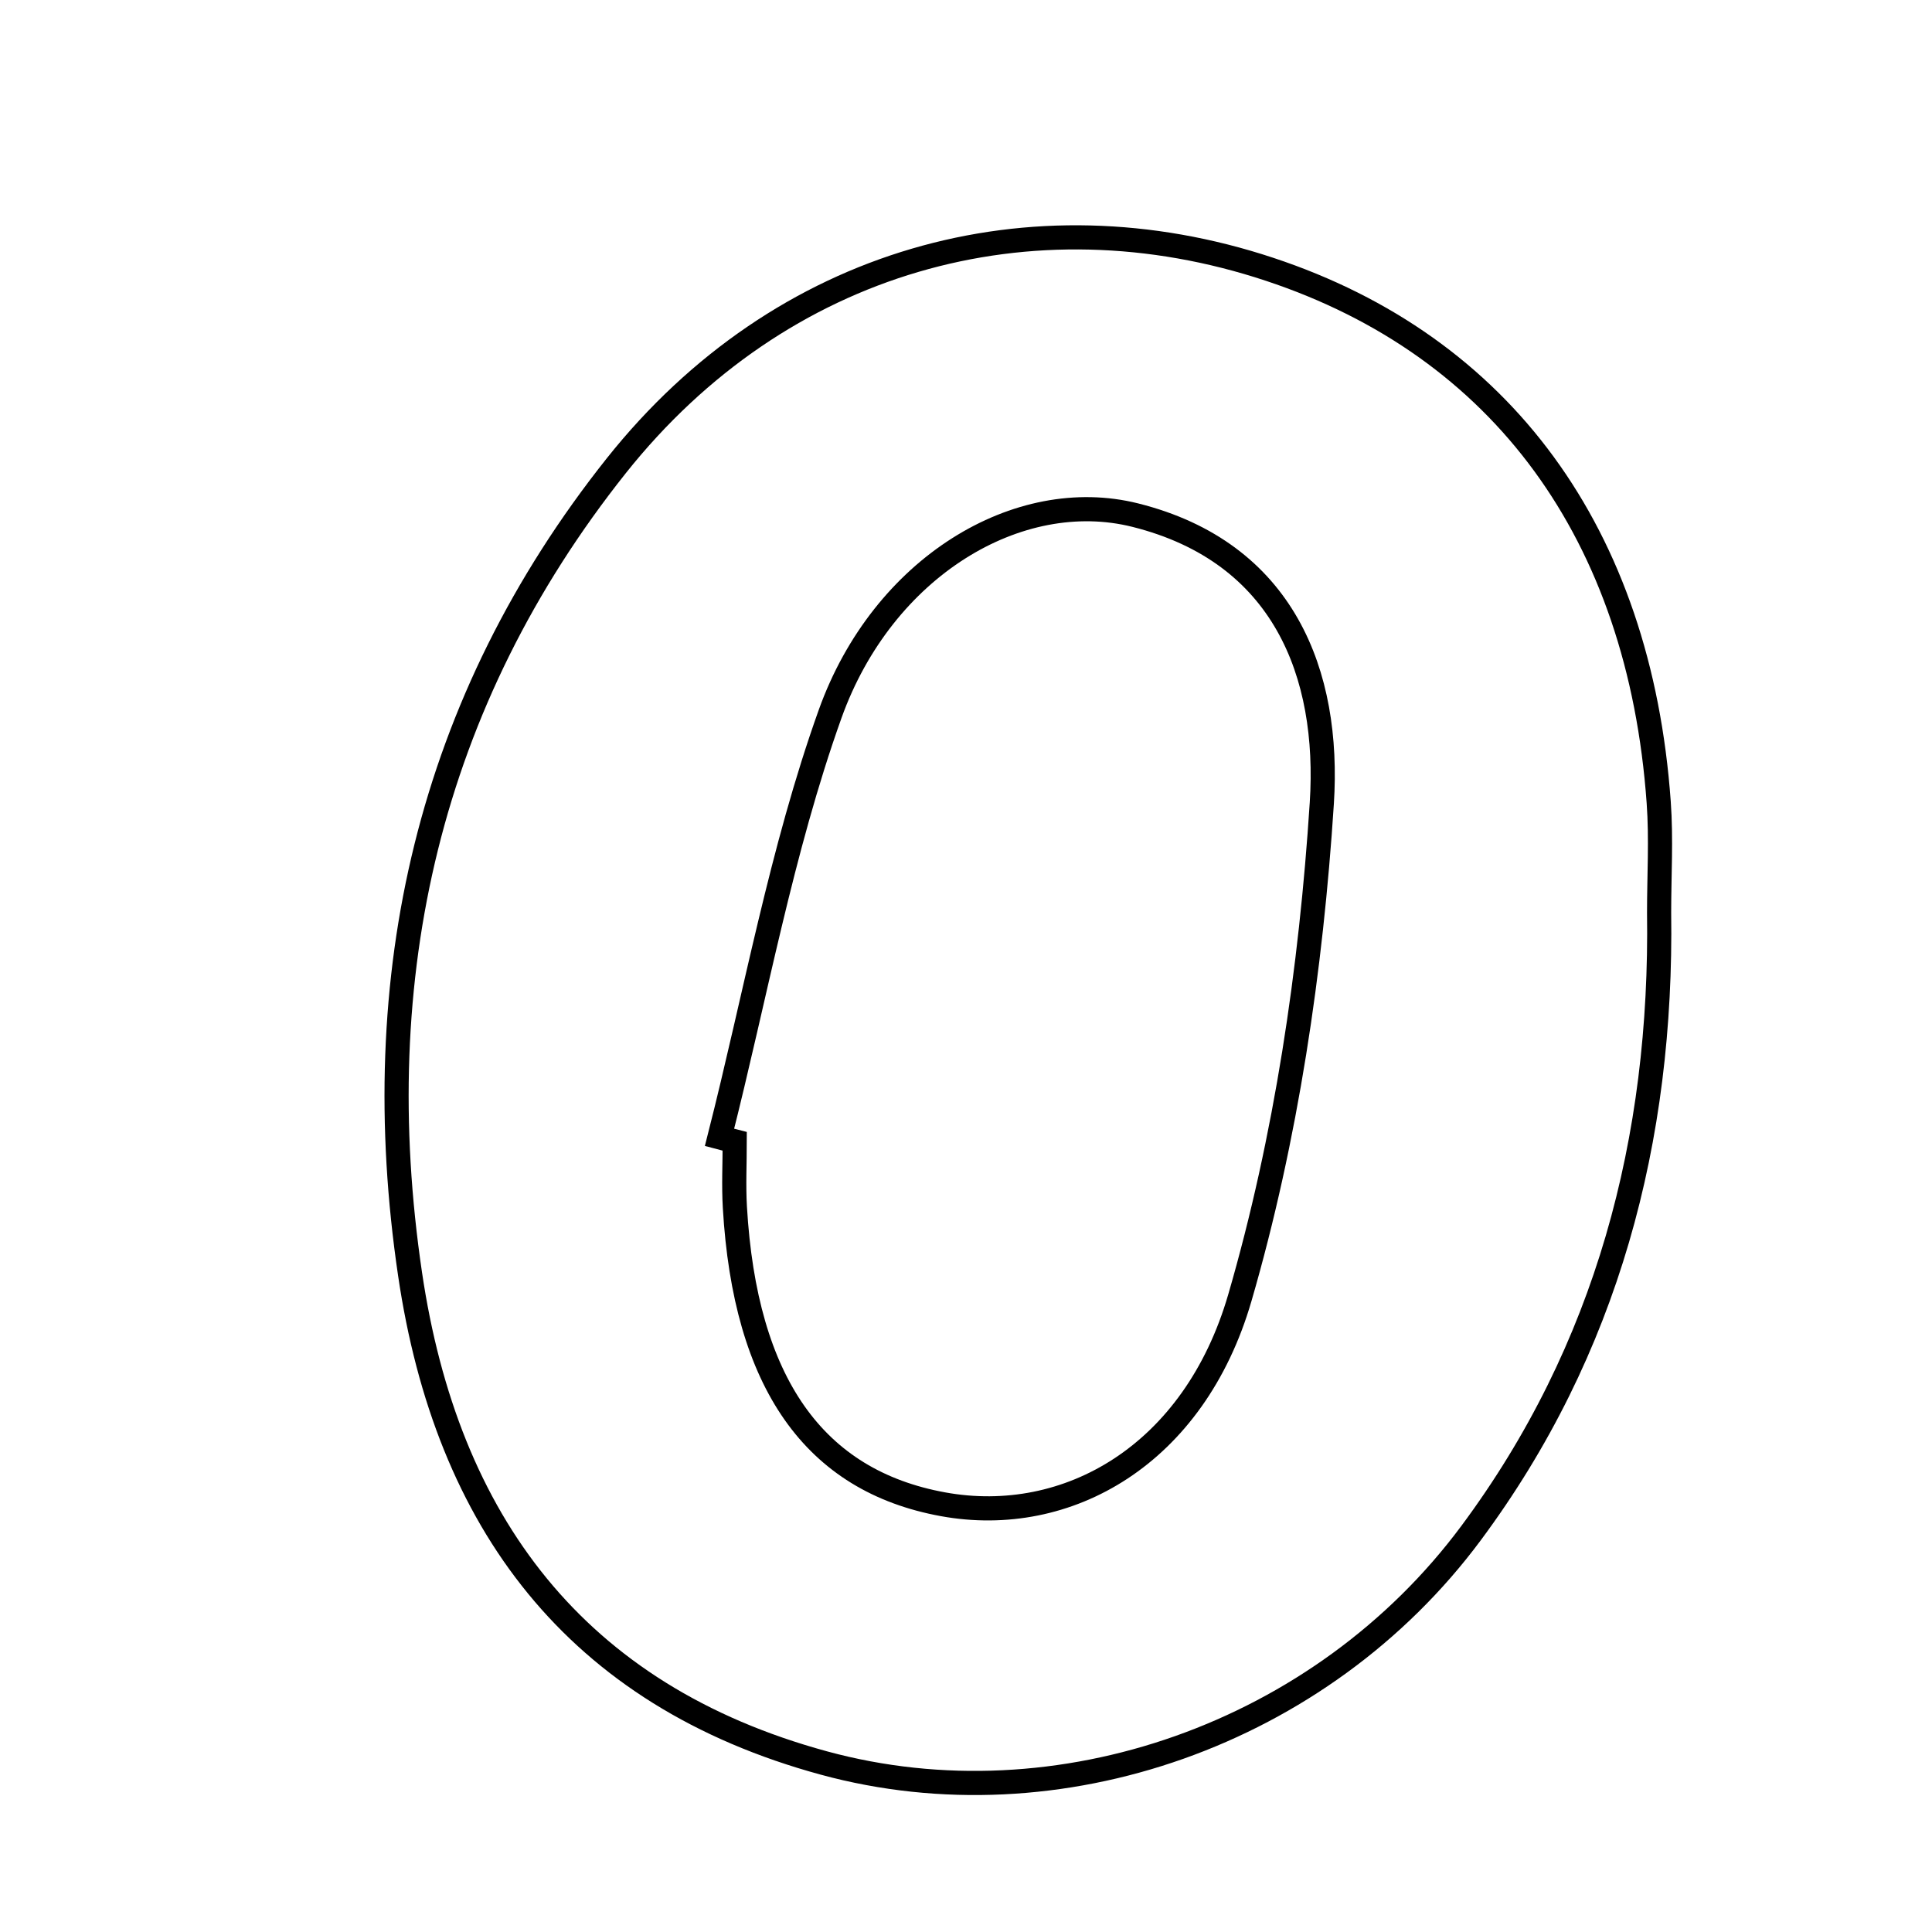 <svg xmlns="http://www.w3.org/2000/svg" viewBox="0.0 0.0 24.0 24.0" height="200px" width="200px"><path fill="none" stroke="black" stroke-width=".3" stroke-opacity="1.0"  filling="0" d="M15.77 3.345 C18.657 4.301 20.367 6.635 20.605 9.966 C20.638 10.42 20.61 10.878 20.61 11.335 C20.651 14.151 19.966 16.768 18.273 19.046 C16.416 21.545 13.144 22.693 10.236 21.901 C7.144 21.059 5.548 18.902 5.094 15.828 C4.547 12.131 5.323 8.719 7.657 5.784 C9.7 3.216 12.808 2.363 15.77 3.345"></path>
<path fill="none" stroke="black" stroke-width=".3" stroke-opacity="1.0"  filling="0" d="M14.102 6.399 C15.951 6.862 16.523 8.374 16.42 9.977 C16.287 12.042 15.978 14.138 15.402 16.121 C14.834 18.076 13.26 18.967 11.717 18.687 C10.113 18.396 9.256 17.178 9.129 14.998 C9.113 14.726 9.127 14.452 9.127 14.178 C9.064 14.162 9.001 14.146 8.938 14.129 C9.385 12.371 9.704 10.569 10.312 8.869 C10.967 7.04 12.653 6.036 14.102 6.399"></path></svg>